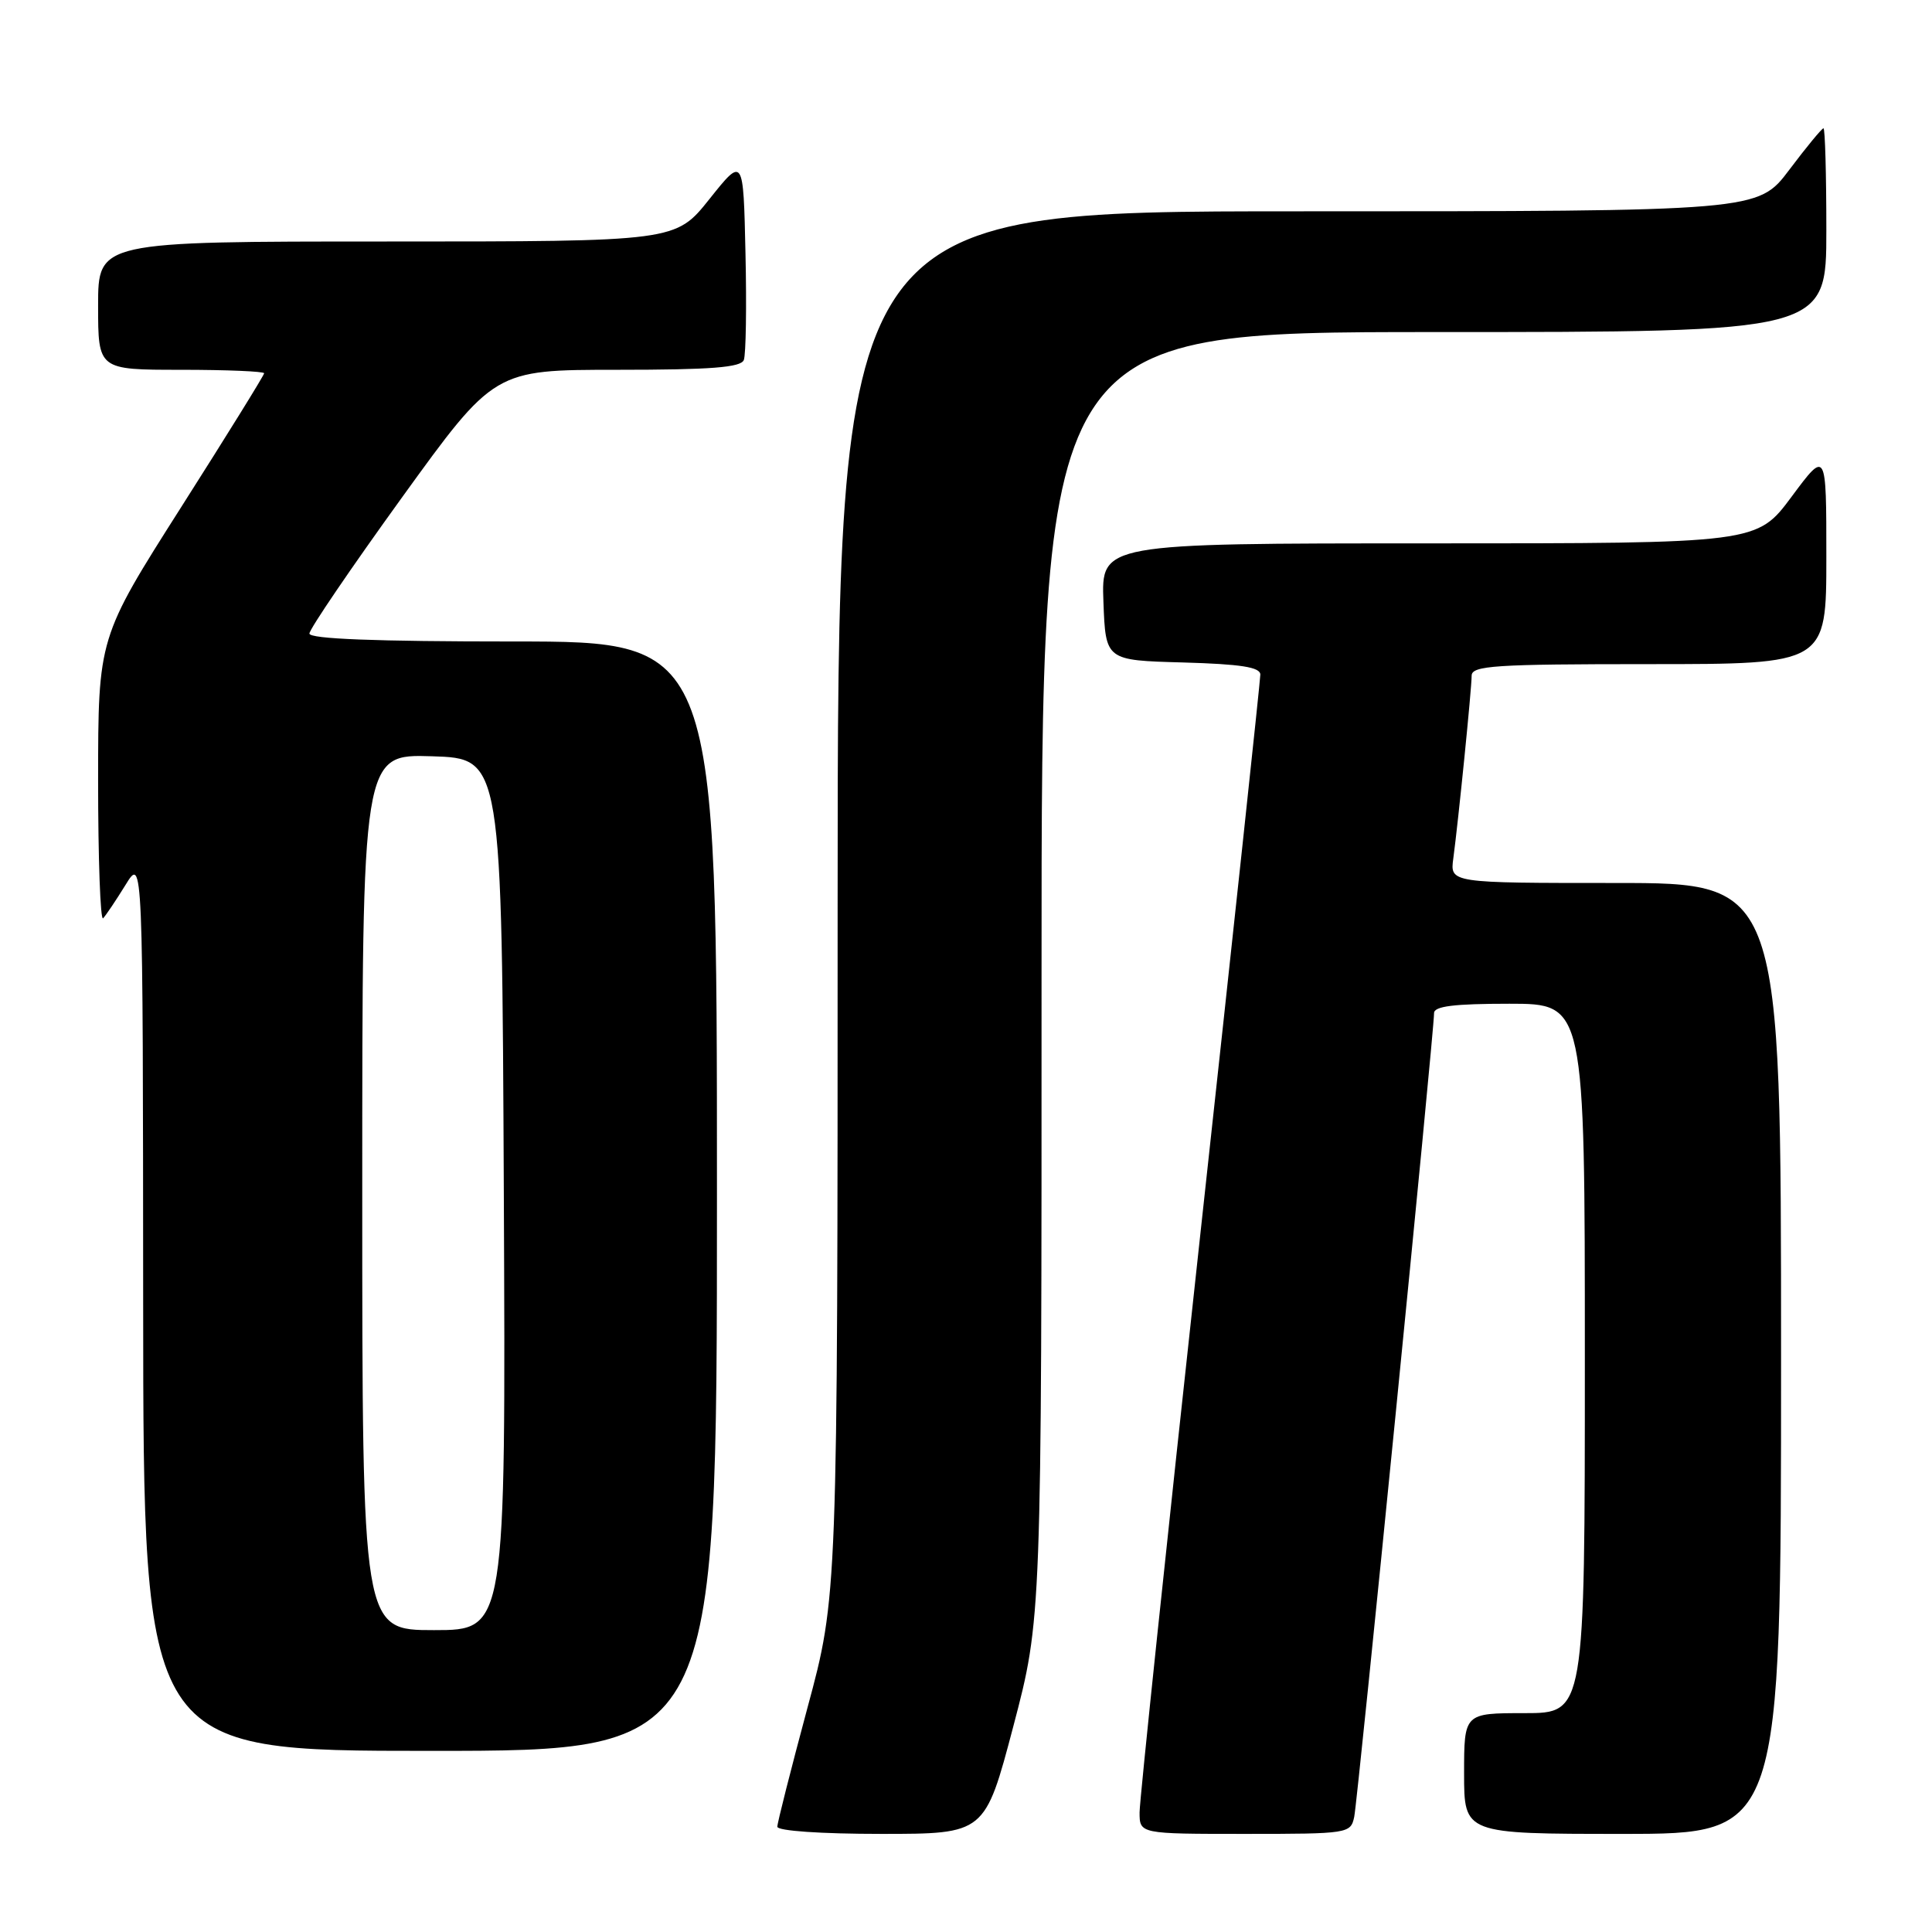 <?xml version="1.0" encoding="UTF-8" standalone="no"?>
<!DOCTYPE svg PUBLIC "-//W3C//DTD SVG 1.1//EN" "http://www.w3.org/Graphics/SVG/1.1/DTD/svg11.dtd" >
<svg xmlns="http://www.w3.org/2000/svg" xmlns:xlink="http://www.w3.org/1999/xlink" version="1.1" viewBox="0 0 256 256">
 <g >
 <path fill="currentColor"
d=" M 134.27 228.75 C 138.02 214.50 138.02 214.50 138.01 129.25 C 138.00 44.00 138.00 44.00 190.00 44.00 C 242.00 44.00 242.00 44.00 242.00 30.50 C 242.00 23.07 241.83 17.00 241.62 17.00 C 241.41 17.00 239.37 19.47 237.09 22.50 C 232.94 28.00 232.94 28.00 171.97 28.00 C 111.00 28.00 111.00 28.00 110.99 119.75 C 110.99 211.50 110.99 211.50 106.99 226.30 C 104.80 234.45 103.00 241.53 103.00 242.05 C 103.00 242.60 108.78 243.00 116.76 243.00 C 130.51 243.00 130.51 243.00 134.27 228.75 Z  M 179.44 240.75 C 179.92 238.46 190.04 136.54 190.02 134.25 C 190.00 133.33 192.66 133.00 200.00 133.00 C 210.00 133.00 210.00 133.00 210.00 180.00 C 210.00 227.00 210.00 227.00 202.00 227.00 C 194.00 227.00 194.00 227.00 194.00 235.00 C 194.00 243.00 194.00 243.00 215.00 243.00 C 236.00 243.00 236.00 243.00 236.00 180.00 C 236.00 117.00 236.00 117.00 214.06 117.00 C 192.13 117.00 192.13 117.00 192.57 113.75 C 193.24 108.76 195.00 91.27 195.00 89.54 C 195.00 88.20 198.01 88.00 218.50 88.00 C 242.00 88.00 242.00 88.00 242.00 73.81 C 242.00 59.62 242.00 59.62 237.40 65.81 C 232.80 72.00 232.80 72.00 189.36 72.00 C 145.92 72.00 145.92 72.00 146.21 79.75 C 146.50 87.50 146.50 87.50 156.75 87.78 C 164.44 88.00 167.00 88.40 167.00 89.39 C 167.00 90.12 163.40 123.69 159.00 164.00 C 154.60 204.31 151.00 238.57 151.00 240.14 C 151.00 243.00 151.00 243.00 164.98 243.00 C 178.67 243.00 178.97 242.95 179.44 240.75 Z  M 95.00 158.50 C 95.00 85.00 95.00 85.00 68.00 85.00 C 49.75 85.00 41.00 84.66 41.00 83.95 C 41.00 83.37 46.51 75.27 53.24 65.95 C 65.49 49.00 65.49 49.00 81.77 49.00 C 94.24 49.00 98.18 48.69 98.56 47.70 C 98.84 46.98 98.94 40.62 98.78 33.57 C 98.50 20.74 98.50 20.74 94.01 26.37 C 89.52 32.00 89.52 32.00 51.26 32.00 C 13.00 32.00 13.00 32.00 13.00 40.50 C 13.00 49.00 13.00 49.00 24.00 49.00 C 30.05 49.00 35.00 49.21 35.00 49.46 C 35.00 49.71 30.05 57.70 24.00 67.21 C 13.01 84.50 13.01 84.50 13.00 103.42 C 13.00 113.82 13.30 122.04 13.66 121.68 C 14.02 121.31 15.35 119.33 16.63 117.26 C 18.94 113.50 18.94 113.50 18.97 172.75 C 19.00 232.00 19.00 232.00 57.00 232.00 C 95.00 232.00 95.00 232.00 95.00 158.50 Z  M 48.00 157.96 C 48.00 99.92 48.00 99.92 57.25 100.21 C 66.50 100.50 66.50 100.50 66.76 158.25 C 67.02 216.00 67.02 216.00 57.51 216.00 C 48.00 216.00 48.00 216.00 48.00 157.96 Z "/>
</g>
</svg>